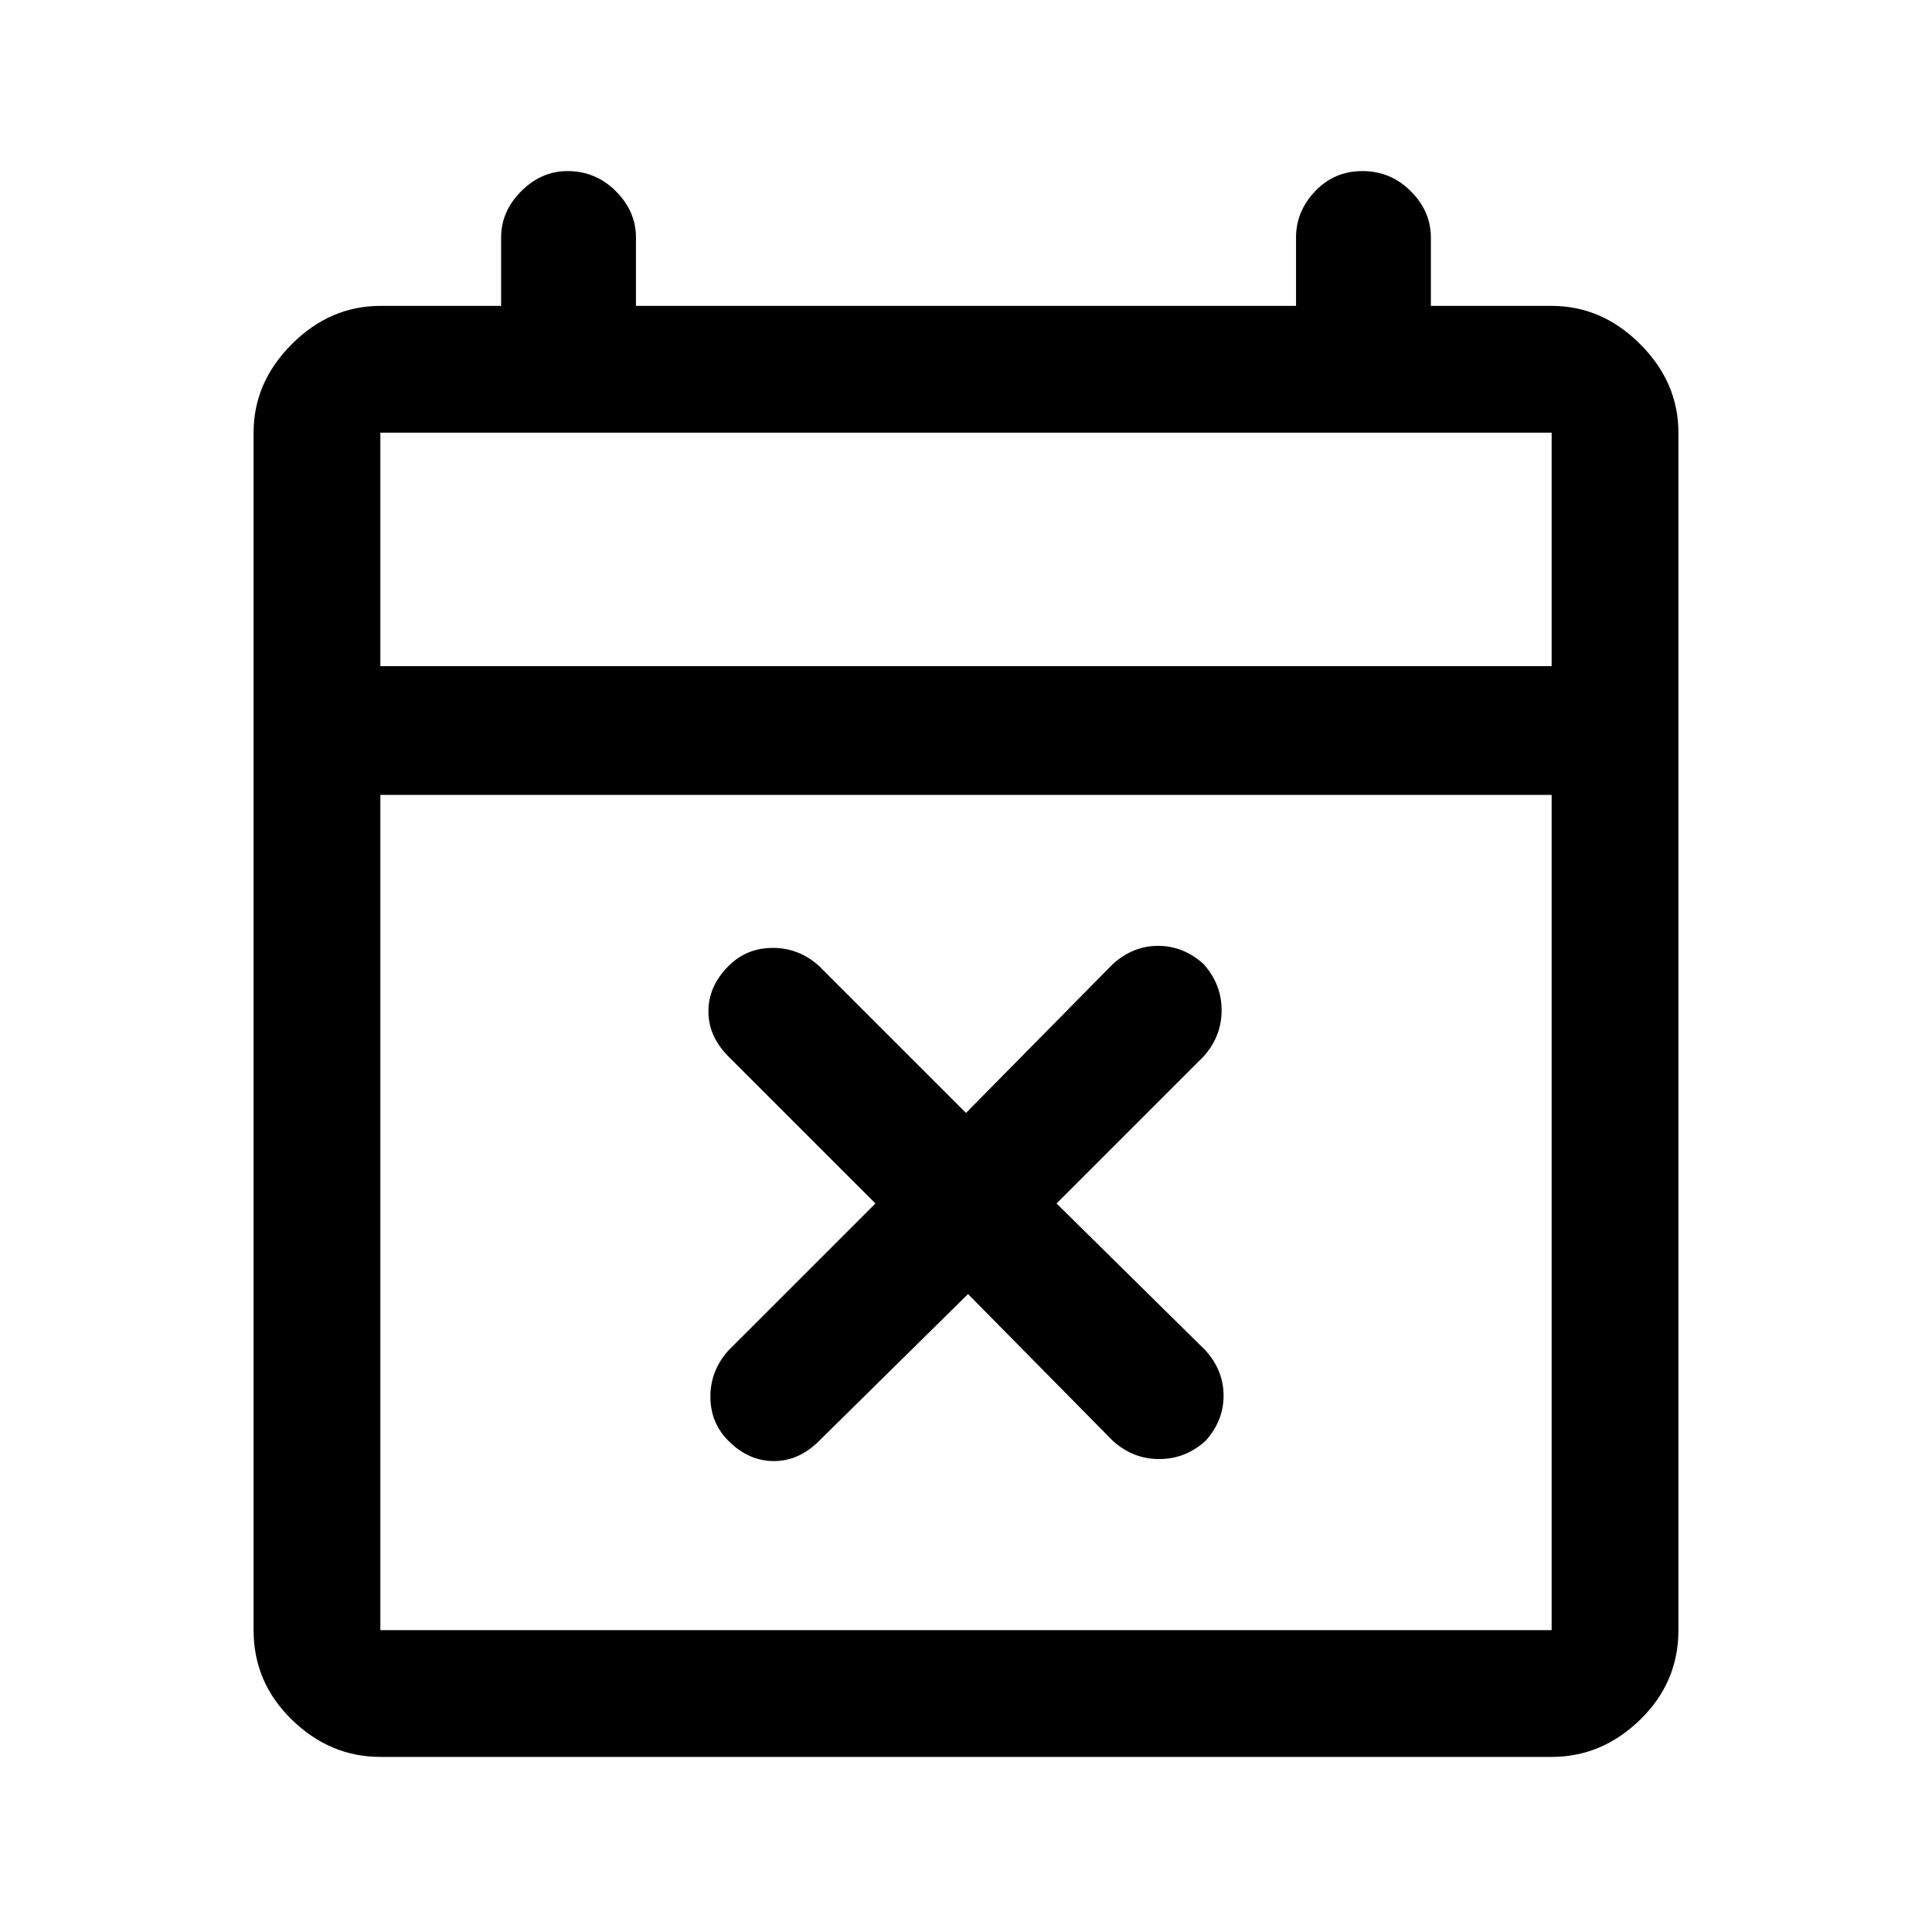 <svg xmlns="http://www.w3.org/2000/svg" height="40" width="40"><path d="M20.042 26.792 16.958 29.833Q16.542 30.25 16.021 30.25Q15.5 30.25 15.083 29.833Q14.708 29.458 14.708 28.917Q14.708 28.375 15.083 27.958L18.125 24.917L15.083 21.875Q14.667 21.458 14.667 20.938Q14.667 20.417 15.083 20Q15.458 19.625 16 19.625Q16.542 19.625 16.958 20L20 23.042L23.042 19.958Q23.458 19.583 23.979 19.583Q24.5 19.583 24.917 19.958Q25.292 20.375 25.292 20.917Q25.292 21.458 24.917 21.875L21.875 24.917L24.958 27.958Q25.333 28.375 25.333 28.896Q25.333 29.417 24.958 29.833Q24.542 30.208 24 30.208Q23.458 30.208 23.042 29.833ZM7.875 36.375Q6.833 36.375 6.042 35.604Q5.25 34.833 5.25 33.75V8.958Q5.25 7.917 6.042 7.125Q6.833 6.333 7.875 6.333H10.375V4.917Q10.375 4.375 10.792 3.958Q11.208 3.542 11.75 3.542Q12.333 3.542 12.75 3.958Q13.167 4.375 13.167 4.917V6.333H26.833V4.917Q26.833 4.375 27.229 3.958Q27.625 3.542 28.208 3.542Q28.792 3.542 29.208 3.958Q29.625 4.375 29.625 4.917V6.333H32.125Q33.167 6.333 33.958 7.125Q34.75 7.917 34.75 8.958V33.75Q34.75 34.833 33.958 35.604Q33.167 36.375 32.125 36.375ZM7.875 33.75H32.125Q32.125 33.75 32.125 33.75Q32.125 33.75 32.125 33.75V16.458H7.875V33.75Q7.875 33.75 7.875 33.75Q7.875 33.75 7.875 33.75ZM7.875 13.792H32.125V8.958Q32.125 8.958 32.125 8.958Q32.125 8.958 32.125 8.958H7.875Q7.875 8.958 7.875 8.958Q7.875 8.958 7.875 8.958ZM7.875 13.792V8.958Q7.875 8.958 7.875 8.958Q7.875 8.958 7.875 8.958Q7.875 8.958 7.875 8.958Q7.875 8.958 7.875 8.958V13.792Z"/></svg>